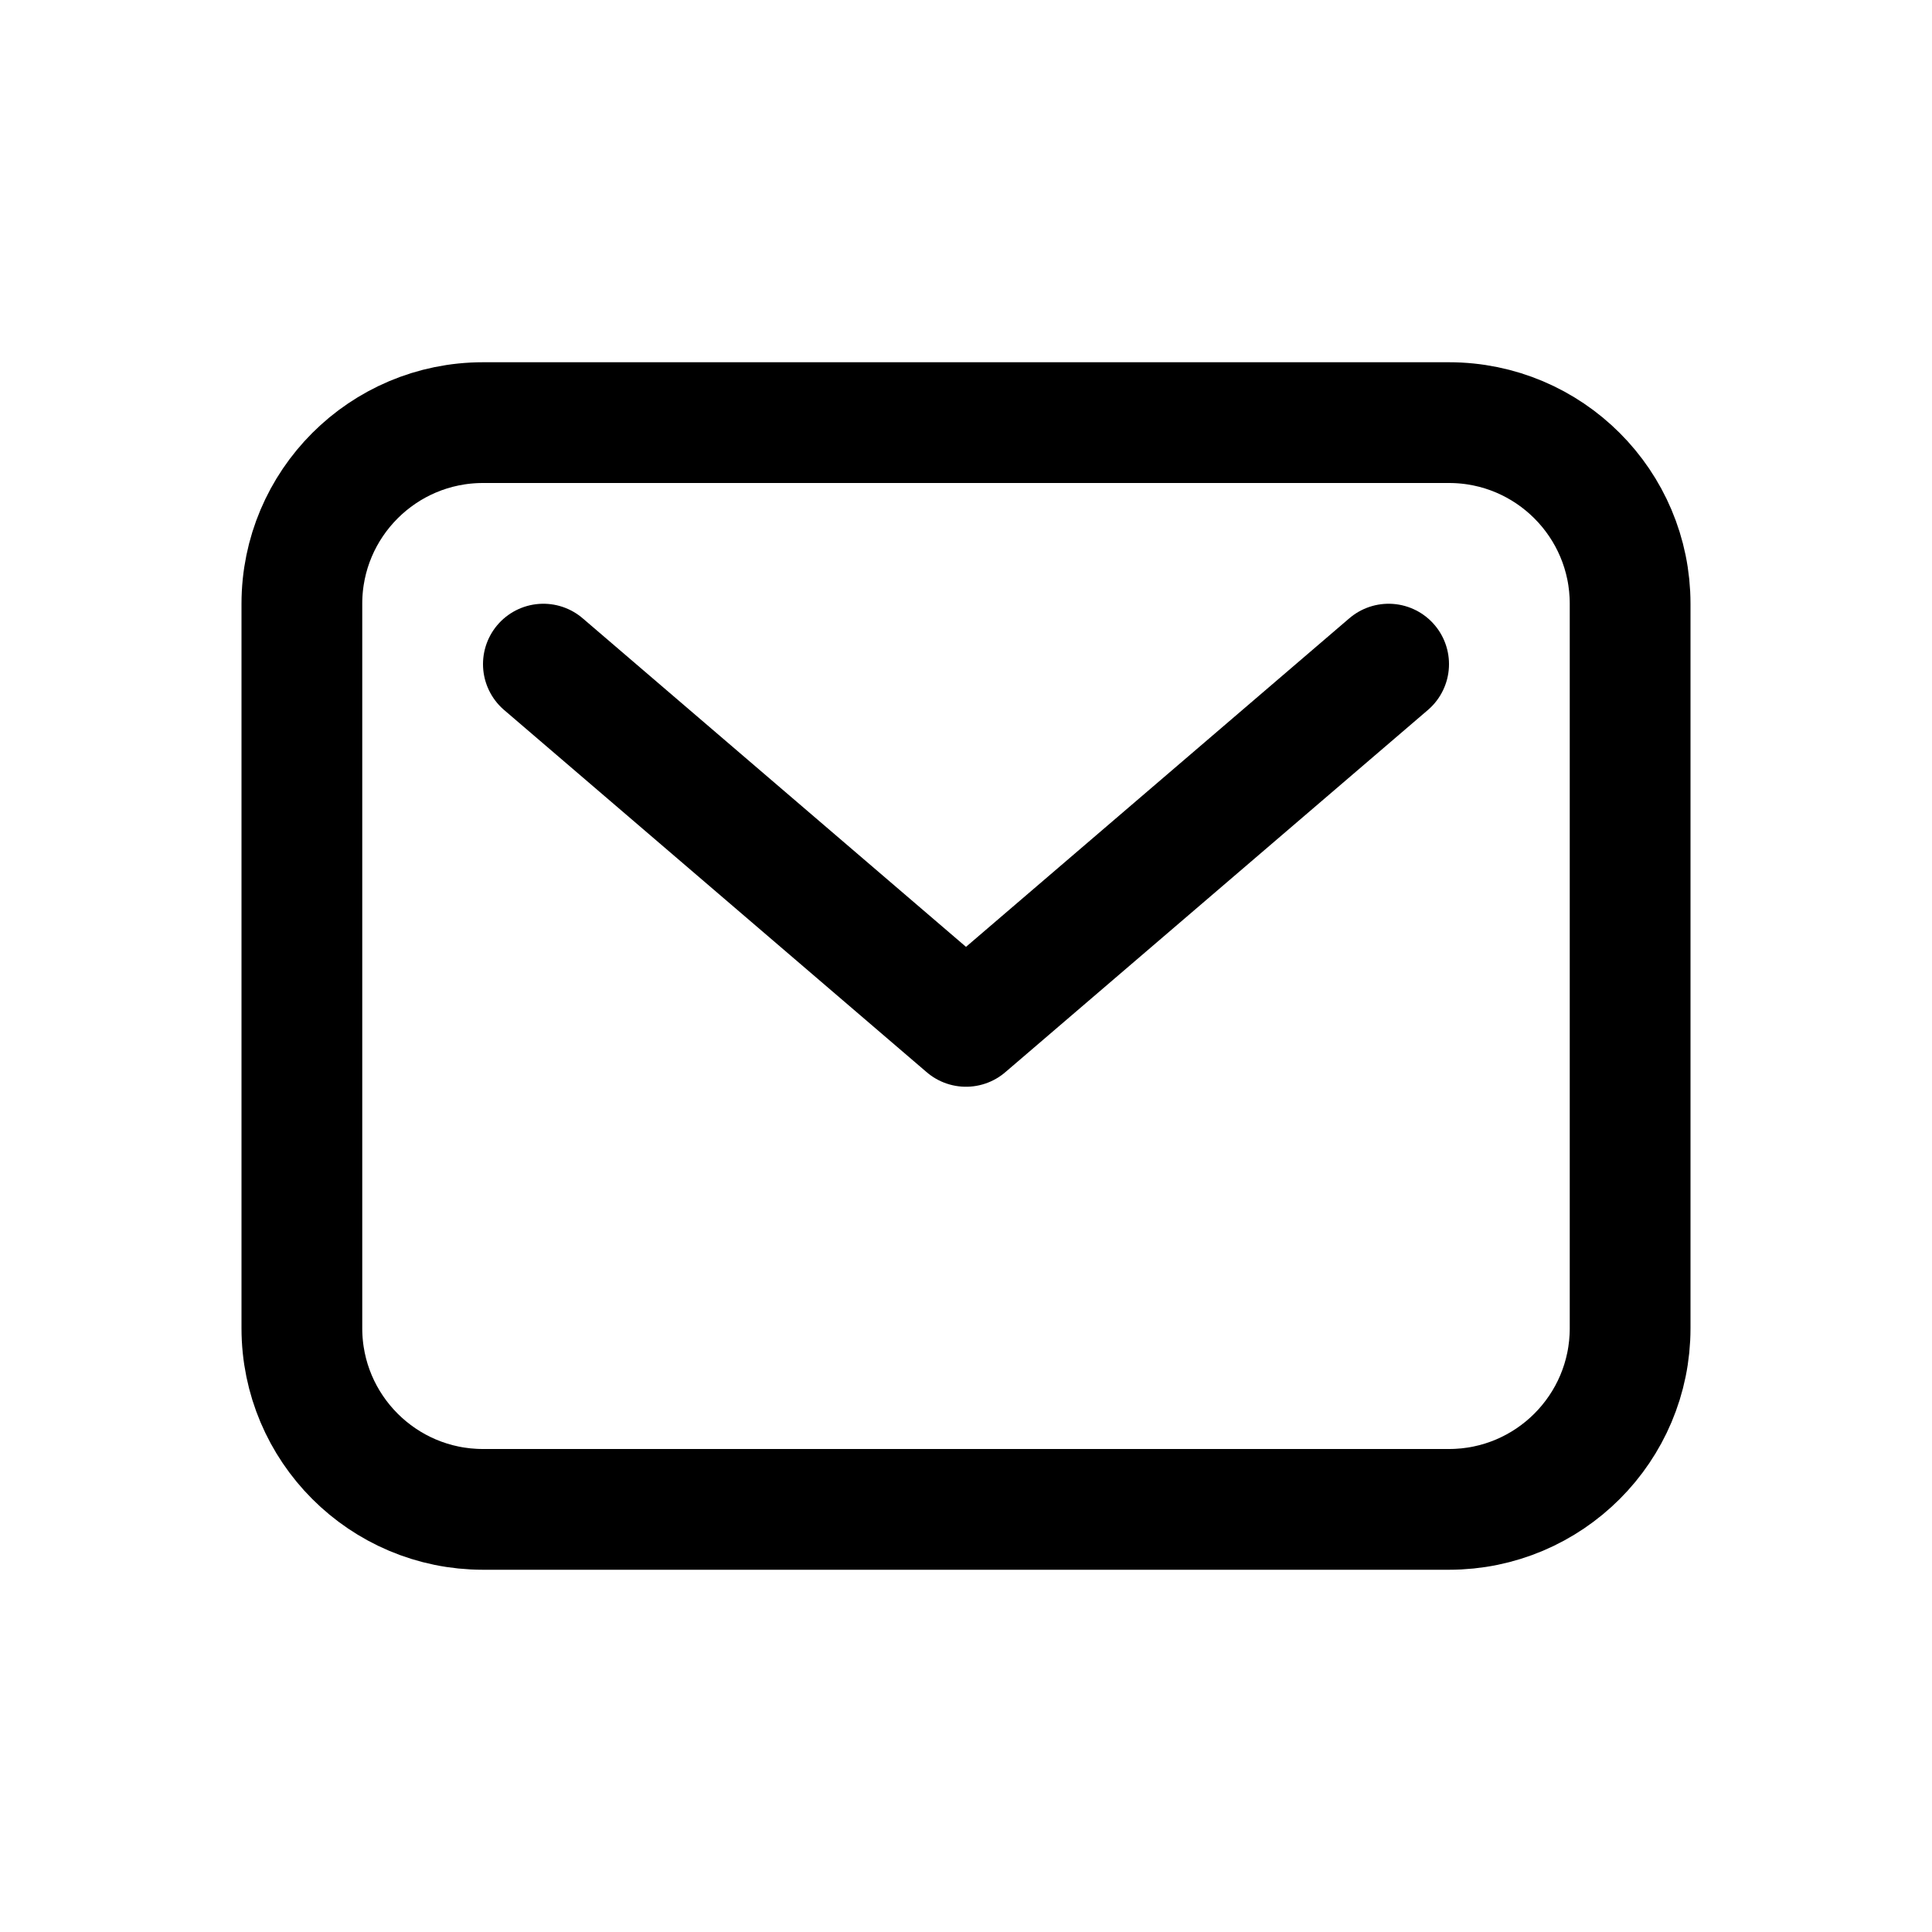 <svg xmlns="http://www.w3.org/2000/svg" width="16" height="16" viewBox="0 0 16 16" fill="none">
<g id="mail-small[email,send,message,letter,common]">
<g id="Group">
<path id="Vector" d="M12 3.5H4C3.172 3.5 2.5 4.172 2.5 5V11C2.5 11.828 3.172 12.5 4 12.5H12C12.828 12.5 13.5 11.828 13.5 11V5C13.5 4.172 12.828 3.5 12 3.5Z" stroke="black" stroke-linecap="round" stroke-linejoin="round"/>
<path id="Vector_2" d="M4.5 5.5L8 8.5L11.5 5.5" stroke="black" stroke-linecap="round" stroke-linejoin="round"/>
</g>
</g>
</svg>